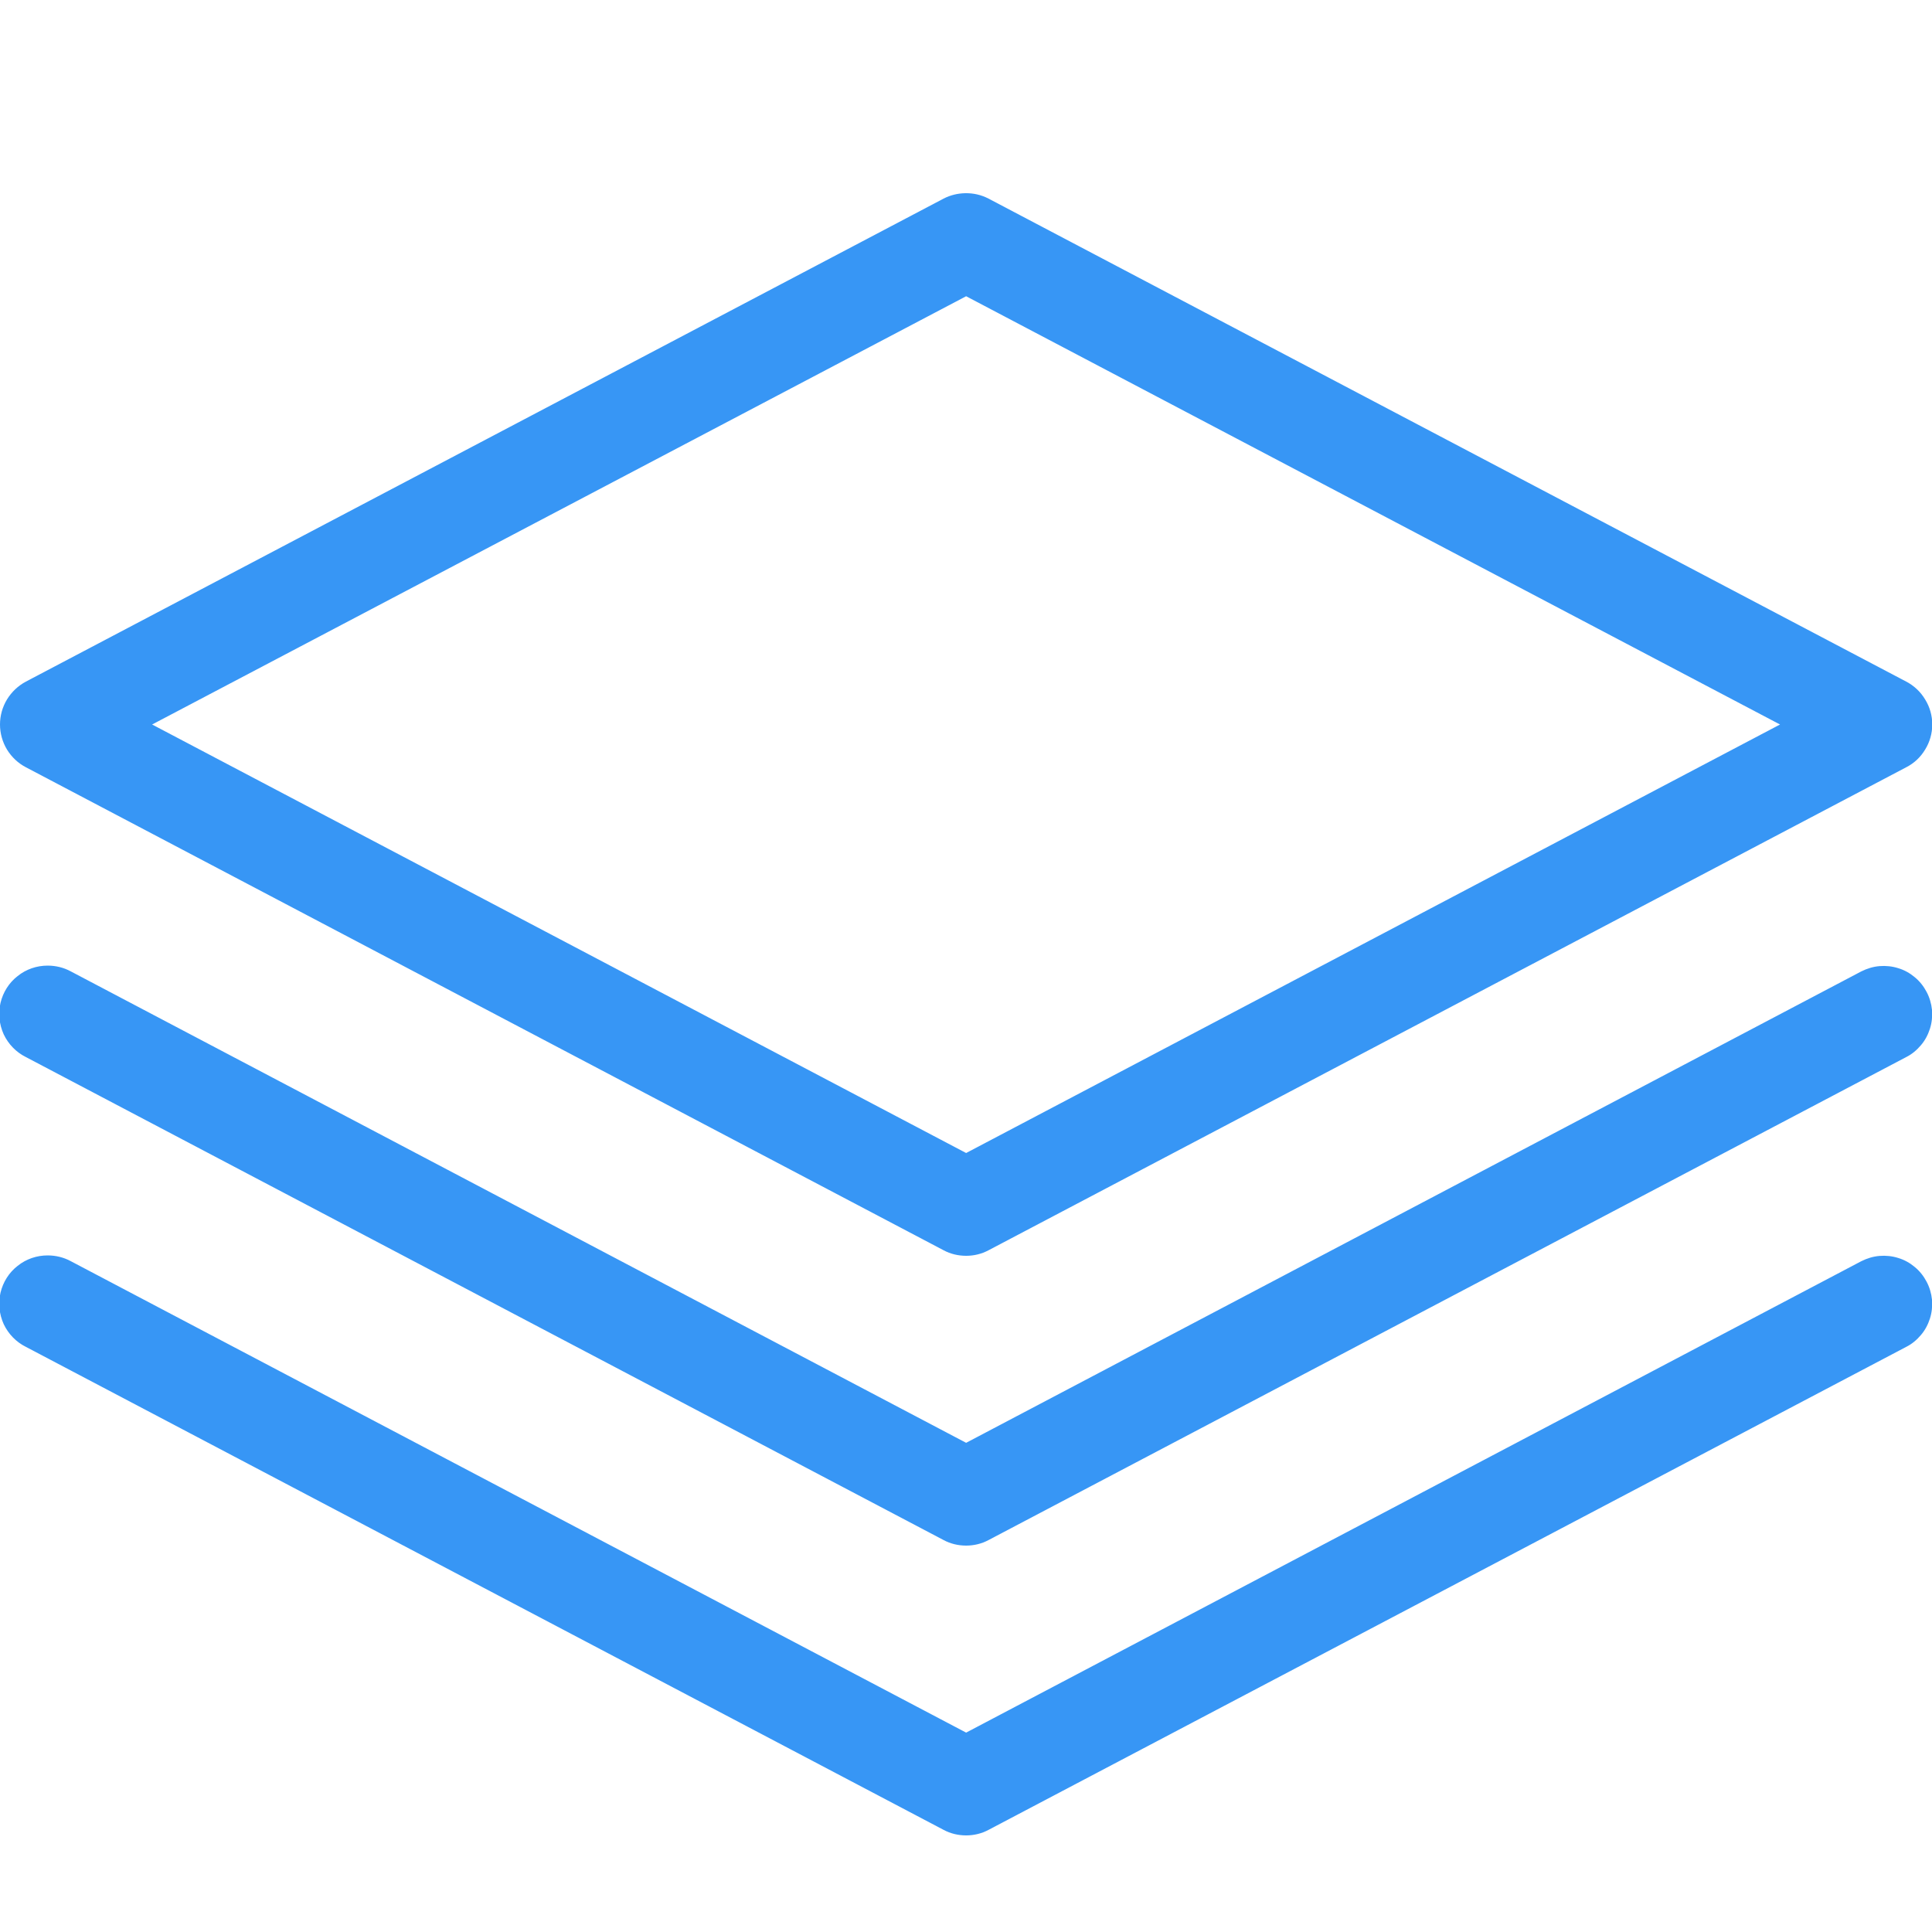 <svg width="15" height="15" viewBox="0 0 15 15" fill="none" xmlns="http://www.w3.org/2000/svg">
<g clip-path="url(#clip0_510_302)">
<path d="M7.495 1.5C7.436 1.501 7.378 1.515 7.326 1.542L0.201 5.292C0.141 5.324 0.09 5.372 0.054 5.431C0.019 5.489 -0 5.556 -0 5.625C-0 5.693 0.019 5.761 0.054 5.819C0.09 5.878 0.141 5.926 0.201 5.957L7.326 9.707C7.38 9.736 7.44 9.75 7.501 9.75C7.561 9.75 7.621 9.736 7.675 9.707L14.8 5.957C14.861 5.926 14.912 5.878 14.947 5.819C14.983 5.761 15.002 5.693 15.002 5.625C15.002 5.556 14.983 5.489 14.947 5.431C14.912 5.372 14.861 5.324 14.8 5.292L7.675 1.542C7.619 1.513 7.558 1.499 7.495 1.5V1.5ZM7.501 2.3L13.82 5.625L7.501 8.952L1.181 5.625L7.501 2.3ZM0.37 7.497C0.285 7.497 0.203 7.525 0.137 7.578C0.07 7.63 0.024 7.703 0.004 7.786C-0.015 7.868 -0.006 7.954 0.029 8.031C0.065 8.107 0.126 8.17 0.201 8.207L7.326 11.957C7.38 11.986 7.44 12 7.501 12C7.561 12 7.621 11.986 7.675 11.957L14.8 8.207C14.844 8.185 14.882 8.153 14.914 8.115C14.946 8.078 14.969 8.034 14.984 7.987C14.999 7.94 15.004 7.89 15 7.841C14.995 7.792 14.981 7.744 14.958 7.701C14.935 7.657 14.904 7.618 14.866 7.587C14.828 7.555 14.785 7.531 14.738 7.517C14.691 7.502 14.641 7.497 14.592 7.501C14.543 7.505 14.495 7.52 14.451 7.542L7.501 11.202L0.55 7.542C0.495 7.512 0.433 7.497 0.37 7.497V7.497ZM0.37 9.747C0.285 9.747 0.203 9.775 0.137 9.828C0.07 9.88 0.024 9.953 0.004 10.036C-0.015 10.118 -0.006 10.204 0.029 10.281C0.065 10.357 0.126 10.42 0.201 10.457L7.326 14.207C7.38 14.236 7.44 14.25 7.501 14.25C7.561 14.25 7.621 14.236 7.675 14.207L14.8 10.457C14.844 10.435 14.882 10.403 14.914 10.365C14.946 10.328 14.969 10.284 14.984 10.237C14.999 10.19 15.004 10.14 15 10.091C14.995 10.042 14.981 9.994 14.958 9.951C14.935 9.907 14.904 9.868 14.866 9.837C14.828 9.805 14.785 9.781 14.738 9.767C14.691 9.752 14.641 9.747 14.592 9.751C14.543 9.755 14.495 9.77 14.451 9.792L7.501 13.452L0.55 9.792C0.495 9.762 0.433 9.747 0.37 9.747V9.747Z" fill="#3796f5"/>
</g>
<defs>
<clipPath id="clip0_510_302">
<rect width="15" height="15" fill="white"/>
</clipPath>
</defs>
</svg>
